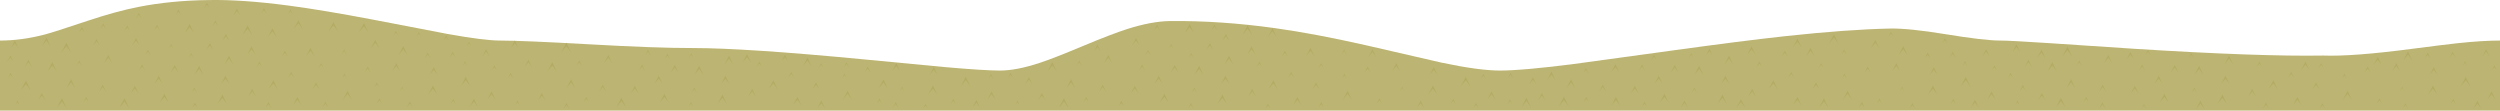 <?xml version="1.0" encoding="iso-8859-1"?>
<!-- Generator: Adobe Illustrator 15.1.0, SVG Export Plug-In . SVG Version: 6.00 Build 0)  -->
<!DOCTYPE svg PUBLIC "-//W3C//DTD SVG 1.1//EN" "http://www.w3.org/Graphics/SVG/1.1/DTD/svg11.dtd">
<svg version="1.1" id="ground_x5F_back_x5F_top_x5F_02.ai"
	 xmlns="http://www.w3.org/2000/svg" xmlns:xlink="http://www.w3.org/1999/xlink" x="0px" y="0px" width="2500px" height="110.6px"
	 viewBox="0 0 2500 110.6" style="enable-background:new 0 0 2500 110.6;" xml:space="preserve">
<g>
	<g>
		<path style="fill-rule:evenodd;clip-rule:evenodd;fill:#BCB472;" d="M500,40.55v70.05H0V40.55c14.633,0,29.7-2.05,45.2-6.15
			c5.233-1.367,19.333-5.883,42.3-13.55c18.733-6.267,35.65-10.9,50.75-13.9c21.8-4.3,45.283-6.6,70.45-6.9
			c22.233-0.433,48.933,1.417,80.1,5.55c22.7,3,50.7,7.667,84,14c18.1,3.467,43.017,8.25,74.75,14.35
			C471.983,38.35,489.467,40.55,500,40.55z"/>
	</g>
	<g>
		<polygon style="fill-rule:evenodd;clip-rule:evenodd;fill:#B3AB64;" points="45.4,100.5 41.85,95.55 38,100.35 41.85,93 		"/>
	</g>
	<g>
		<polygon style="fill-rule:evenodd;clip-rule:evenodd;fill:#B3AB64;" points="75.35,88.35 71.05,82.4 66.4,88.15 71.05,79.3 		"/>
	</g>
	<g>
		<polygon style="fill-rule:evenodd;clip-rule:evenodd;fill:#B3AB64;" points="106.15,91.75 102.8,87.05 99.15,91.6 102.8,84.65 		
			"/>
	</g>
	<g>
		<polygon style="fill-rule:evenodd;clip-rule:evenodd;fill:#B3AB64;" points="138.6,93.6 134.9,88.45 130.85,93.45 134.9,85.75 		
			"/>
	</g>
	<g>
		<polygon style="fill-rule:evenodd;clip-rule:evenodd;fill:#B3AB64;" points="158.75,78.6 154.4,84 158.75,75.7 162.75,84.15 		"/>
	</g>
	<g>
		<polygon style="fill-rule:evenodd;clip-rule:evenodd;fill:#B3AB64;" points="196.7,92.5 194.35,89.2 191.75,92.4 194.35,87.5 		
			"/>
	</g>
	<g>
		<polygon style="fill-rule:evenodd;clip-rule:evenodd;fill:#B3AB64;" points="229.4,84.15 225.45,78.65 221.2,83.95 225.45,75.8 		
			"/>
	</g>
	<g>
		<polygon style="fill-rule:evenodd;clip-rule:evenodd;fill:#B3AB64;" points="256.05,96.9 252.2,91.55 248.05,96.7 252.2,88.85 		
			"/>
	</g>
	<g>
		<polygon style="fill-rule:evenodd;clip-rule:evenodd;fill:#B3AB64;" points="277.75,89.4 273.4,83.35 268.65,89.2 273.4,80.2 		
			"/>
	</g>
	<g>
		<polygon style="fill-rule:evenodd;clip-rule:evenodd;fill:#B3AB64;" points="319.45,89.55 316.05,84.8 312.35,89.4 316.05,82.35 
					"/>
	</g>
	<g>
		<polygon style="fill-rule:evenodd;clip-rule:evenodd;fill:#B3AB64;" points="351.85,99.75 347.6,93.8 342.95,99.55 347.6,90.75 		
			"/>
	</g>
	<g>
		<polygon style="fill-rule:evenodd;clip-rule:evenodd;fill:#B3AB64;" points="381.9,103.65 379.45,100.25 376.8,103.55 
			379.45,98.5 		"/>
	</g>
	<g>
		<polygon style="fill-rule:evenodd;clip-rule:evenodd;fill:#B3AB64;" points="404.45,91.25 402.25,88.15 399.85,91.15 402.25,86.6 
					"/>
	</g>
	<g>
		<polygon style="fill-rule:evenodd;clip-rule:evenodd;fill:#B3AB64;" points="421.1,36.65 418.85,33.55 416.45,36.55 418.85,32 		
			"/>
	</g>
	<g>
		<polygon style="fill-rule:evenodd;clip-rule:evenodd;fill:#B3AB64;" points="437.4,94.85 432.95,88.6 428.05,94.65 432.95,85.4 		
			"/>
	</g>
	<g>
		<polygon style="fill-rule:evenodd;clip-rule:evenodd;fill:#B3AB64;" points="470.45,86.6 465.8,80.1 460.75,86.4 465.8,76.75 		
			"/>
	</g>
	<g>
		<polygon style="fill-rule:evenodd;clip-rule:evenodd;fill:#B3AB64;" points="495.55,99.65 491.6,94.2 487.3,99.5 491.6,91.35 		
			"/>
	</g>
	<g>
		<polygon style="fill-rule:evenodd;clip-rule:evenodd;fill:#B3AB64;" points="226.9,104.05 222.4,97.85 217.55,103.85 222.4,94.65 
					"/>
	</g>
	<g>
		<polygon style="fill-rule:evenodd;clip-rule:evenodd;fill:#B3AB64;" points="455.8,104.3 453.25,100.75 450.45,104.2 453.25,98.9 
					"/>
	</g>
	<g>
		<polygon style="fill-rule:evenodd;clip-rule:evenodd;fill:#B3AB64;" points="168.75,102.9 164.4,96.85 159.7,102.7 164.4,93.7 		
			"/>
	</g>
	<g>
		<polygon style="fill-rule:evenodd;clip-rule:evenodd;fill:#B3AB64;" points="496.9,70.55 494.45,67.15 491.8,70.45 494.45,65.4 		
			"/>
	</g>
	<g>
		<polygon style="fill-rule:evenodd;clip-rule:evenodd;fill:#B3AB64;" points="467.2,65.85 465,62.8 462.65,65.75 465,61.2 		"/>
	</g>
	<g>
		<polygon style="fill-rule:evenodd;clip-rule:evenodd;fill:#B3AB64;" points="437.65,75.1 433.85,69.8 429.7,74.9 433.85,67.1 		
			"/>
	</g>
	<g>
		<polygon style="fill-rule:evenodd;clip-rule:evenodd;fill:#B3AB64;" points="400.15,71.35 396.3,66 392.1,71.2 396.3,63.25 		"/>
	</g>
	<g>
		<polygon style="fill-rule:evenodd;clip-rule:evenodd;fill:#B3AB64;" points="370.65,72.65 367.75,68.6 364.6,72.5 367.75,66.55 		
			"/>
	</g>
	<g>
		<polygon style="fill-rule:evenodd;clip-rule:evenodd;fill:#B3AB64;" points="346.65,78.3 344.45,75.2 342.05,78.2 344.45,73.65 		
			"/>
	</g>
	<g>
		<polygon style="fill-rule:evenodd;clip-rule:evenodd;fill:#B3AB64;" points="471.15,46.3 468.95,43.2 466.55,46.2 468.95,41.65 		
			"/>
	</g>
	<g>
		<polygon style="fill-rule:evenodd;clip-rule:evenodd;fill:#B3AB64;" points="292.7,14.1 290.45,11.05 288.05,14 290.45,9.45 		"/>
	</g>
	<g>
		<polygon style="fill-rule:evenodd;clip-rule:evenodd;fill:#B3AB64;" points="323.55,67.9 321.25,64.75 318.75,67.8 321.25,63.1 		
			"/>
	</g>
	<g>
		<polygon style="fill-rule:evenodd;clip-rule:evenodd;fill:#B3AB64;" points="379.05,87.4 376.75,84.25 374.25,87.3 376.75,82.6 		
			"/>
	</g>
	<g>
		<polygon style="fill-rule:evenodd;clip-rule:evenodd;fill:#B3AB64;" points="294.1,77.85 291.25,73.85 288.15,77.7 291.25,71.85 
					"/>
	</g>
	<g>
		<polygon style="fill-rule:evenodd;clip-rule:evenodd;fill:#B3AB64;" points="262.1,67.15 259.45,63.45 256.55,67 259.45,61.55 		
			"/>
	</g>
	<g>
		<polygon style="fill-rule:evenodd;clip-rule:evenodd;fill:#B3AB64;" points="266.6,13.7 263.95,10.05 261.1,13.6 263.95,8.15 		
			"/>
	</g>
	<g>
		<polygon style="fill-rule:evenodd;clip-rule:evenodd;fill:#B3AB64;" points="218,26.1 215.35,22.4 212.5,25.95 215.35,20.5 		"/>
	</g>
	<g>
		<polygon style="fill-rule:evenodd;clip-rule:evenodd;fill:#B3AB64;" points="197.6,108.2 194.95,104.55 192.1,108.1 
			194.95,102.65 		"/>
	</g>
	<g>
		<polygon style="fill-rule:evenodd;clip-rule:evenodd;fill:#B3AB64;" points="209.6,8.2 206.95,4.55 204.1,8.1 206.95,2.65 		"/>
	</g>
	<g>
		<polygon style="fill-rule:evenodd;clip-rule:evenodd;fill:#B3AB64;" points="233.2,64.45 229.05,58.65 224.55,64.3 229.05,55.7 		
			"/>
	</g>
	<g>
		<polygon style="fill-rule:evenodd;clip-rule:evenodd;fill:#B3AB64;" points="199.15,68.95 194.4,74.85 199.15,65.8 203.55,75.05 
					"/>
	</g>
	<g>
		<polygon style="fill-rule:evenodd;clip-rule:evenodd;fill:#B3AB64;" points="178.55,72.9 174.75,67.6 170.6,72.75 174.75,64.9 		
			"/>
	</g>
	<g>
		<polygon style="fill-rule:evenodd;clip-rule:evenodd;fill:#B3AB64;" points="144.95,70.5 142.1,66.5 139,70.35 142.1,64.5 		"/>
	</g>
	<g>
		<polygon style="fill-rule:evenodd;clip-rule:evenodd;fill:#B3AB64;" points="412.8,107.5 409.95,103.55 406.85,107.4 
			409.95,101.5 		"/>
	</g>
	<g>
		<polygon style="fill-rule:evenodd;clip-rule:evenodd;fill:#B3AB64;" points="112.3,63.3 108.35,57.8 104.05,63.15 108.35,55 		"/>
	</g>
	<g>
		<polygon style="fill-rule:evenodd;clip-rule:evenodd;fill:#B3AB64;" points="79.25,62.3 76.5,65.7 79.25,60.5 81.75,65.8 		"/>
	</g>
	<g>
		<polygon style="fill-rule:evenodd;clip-rule:evenodd;fill:#B3AB64;" points="13.15,78.15 10.6,74.65 7.9,78.05 10.6,72.85 		"/>
	</g>
	<g>
		<polygon style="fill-rule:evenodd;clip-rule:evenodd;fill:#B3AB64;" points="56.9,71.85 52.3,65.45 47.35,71.65 52.3,62.15 		"/>
	</g>
	<g>
		<polygon style="fill-rule:evenodd;clip-rule:evenodd;fill:#B3AB64;" points="31.95,67.1 28.45,62.25 24.65,66.95 28.45,59.75 		
			"/>
	</g>
	<g>
		<polygon style="fill-rule:evenodd;clip-rule:evenodd;fill:#B3AB64;" points="18.45,48.25 14.85,43.15 10.85,48.1 14.85,40.55 		
			"/>
	</g>
	<g>
		<polygon style="fill-rule:evenodd;clip-rule:evenodd;fill:#B3AB64;" points="50.5,46.15 46.45,40.55 42.1,46 46.45,37.65 		"/>
	</g>
	<g>
		<polygon style="fill-rule:evenodd;clip-rule:evenodd;fill:#B3AB64;" points="71.2,52.8 66.45,46.15 61.25,52.55 66.45,42.75 		"/>
	</g>
	<g>
		<polygon style="fill-rule:evenodd;clip-rule:evenodd;fill:#B3AB64;" points="99.75,45.55 96.65,41.25 93.3,45.45 96.65,39.05 		
			"/>
	</g>
	<g>
		<polygon style="fill-rule:evenodd;clip-rule:evenodd;fill:#B3AB64;" points="130.05,31.1 127.35,27.35 124.4,31 127.35,25.45 		
			"/>
	</g>
	<g>
		<polygon style="fill-rule:evenodd;clip-rule:evenodd;fill:#B3AB64;" points="141.55,18.6 138.85,14.85 135.9,18.5 138.85,12.95 		
			"/>
	</g>
	<g>
		<polygon style="fill-rule:evenodd;clip-rule:evenodd;fill:#B3AB64;" points="150.65,55.45 148,51.75 145.1,55.3 148,49.85 		"/>
	</g>
	<g>
		<polygon style="fill-rule:evenodd;clip-rule:evenodd;fill:#B3AB64;" points="193.5,57.85 191.25,54.7 188.8,57.75 191.25,53.1 		
			"/>
	</g>
	<g>
		<polygon style="fill-rule:evenodd;clip-rule:evenodd;fill:#B3AB64;" points="173.45,48.85 171.2,45.7 168.8,48.75 171.2,44.1 		
			"/>
	</g>
	<g>
		<polygon style="fill-rule:evenodd;clip-rule:evenodd;fill:#B3AB64;" points="19.7,105.35 17.45,102.25 15.05,105.25 17.45,100.65 
					"/>
	</g>
	<g>
		<polygon style="fill-rule:evenodd;clip-rule:evenodd;fill:#B3AB64;" points="229.3,41.05 225.95,36.3 222.25,40.9 225.95,33.9 		
			"/>
	</g>
	<g>
		<polygon style="fill-rule:evenodd;clip-rule:evenodd;fill:#B3AB64;" points="240.35,15.75 236.95,11.05 233.3,15.6 236.95,8.6 		
			"/>
	</g>
	<g>
		<polygon style="fill-rule:evenodd;clip-rule:evenodd;fill:#B3AB64;" points="255.7,55 251.6,49.25 247.1,54.8 251.6,46.3 		"/>
	</g>
	<g>
		<polygon style="fill-rule:evenodd;clip-rule:evenodd;fill:#B3AB64;" points="287.85,56.85 284.9,52.75 281.65,56.75 284.9,50.6 		
			"/>
	</g>
	<g>
		<polygon style="fill-rule:evenodd;clip-rule:evenodd;fill:#B3AB64;" points="314.55,56.4 310.5,50.7 306.05,56.2 310.5,47.75 		
			"/>
	</g>
	<g>
		<polygon style="fill-rule:evenodd;clip-rule:evenodd;fill:#B3AB64;" points="346.65,54.6 344.2,51.15 341.5,54.5 344.2,49.4 		"/>
	</g>
	<g>
		<polygon style="fill-rule:evenodd;clip-rule:evenodd;fill:#B3AB64;" points="379.25,48.15 375.3,42.7 371.05,48 375.3,39.9 		"/>
	</g>
	<g>
		<polygon style="fill-rule:evenodd;clip-rule:evenodd;fill:#B3AB64;" points="403.25,49.2 398.5,55.05 403.25,46.05 407.6,55.25 		
			"/>
	</g>
	<g>
		<polygon style="fill-rule:evenodd;clip-rule:evenodd;fill:#B3AB64;" points="430.55,58.45 427.75,54.55 424.75,58.35 
			427.75,52.55 		"/>
	</g>
	<g>
		<polygon style="fill-rule:evenodd;clip-rule:evenodd;fill:#B3AB64;" points="455.55,57.7 452.75,53.75 449.7,57.55 452.75,51.75 
					"/>
	</g>
	<g>
		<polygon style="fill-rule:evenodd;clip-rule:evenodd;fill:#B3AB64;" points="489.75,56.7 486.15,51.7 482.25,56.55 486.15,49.15 
					"/>
	</g>
	<g>
		<polygon style="fill-rule:evenodd;clip-rule:evenodd;fill:#B3AB64;" points="30.75,90.7 25.95,84.05 20.75,90.5 25.95,80.6 		"/>
	</g>
	<g>
		<polygon style="fill-rule:evenodd;clip-rule:evenodd;fill:#B3AB64;" points="66.75,108.2 61.95,101.55 56.75,108 61.95,98.1 		"/>
	</g>
	<g>
		<polygon style="fill-rule:evenodd;clip-rule:evenodd;fill:#B3AB64;" points="271.45,108.2 268.45,104.05 265.25,108.05 
			268.45,101.9 		"/>
	</g>
	<g>
		<polygon style="fill-rule:evenodd;clip-rule:evenodd;fill:#B3AB64;" points="301.5,105.55 297.4,99.8 292.9,105.35 297.4,96.85 		
			"/>
	</g>
	<g>
		<polygon style="fill-rule:evenodd;clip-rule:evenodd;fill:#B3AB64;" points="88.8,102.3 86.25,98.75 83.45,102.15 86.25,96.9 		
			"/>
	</g>
	<g>
		<polygon style="fill-rule:evenodd;clip-rule:evenodd;fill:#B3AB64;" points="477.9,107 473.95,101.55 469.7,106.85 473.95,98.7 		
			"/>
	</g>
	<g>
		<polygon style="fill-rule:evenodd;clip-rule:evenodd;fill:#B3AB64;" points="448.8,40.85 446.2,37.2 443.35,40.7 446.2,35.35 		
			"/>
	</g>
	<g>
		<polygon style="fill-rule:evenodd;clip-rule:evenodd;fill:#B3AB64;" points="328.25,107.4 325.45,103.55 322.45,107.3 
			325.45,101.55 		"/>
	</g>
	<g>
		<polygon style="fill-rule:evenodd;clip-rule:evenodd;fill:#B3AB64;" points="398.3,35.8 395.95,32.55 393.4,35.7 395.95,30.85 		
			"/>
	</g>
	<g>
		<polygon style="fill-rule:evenodd;clip-rule:evenodd;fill:#B3AB64;" points="363.95,26.25 359.1,32.3 363.95,23 368.45,32.5 		"/>
	</g>
	<g>
		<polygon style="fill-rule:evenodd;clip-rule:evenodd;fill:#B3AB64;" points="338,31.55 333.45,25.25 328.55,31.35 333.45,22 		"/>
	</g>
	<g>
		<polygon style="fill-rule:evenodd;clip-rule:evenodd;fill:#B3AB64;" points="302.75,29.2 298.45,23.25 293.8,29 298.45,20.15 		
			"/>
	</g>
	<g>
		<polygon style="fill-rule:evenodd;clip-rule:evenodd;fill:#B3AB64;" points="276.6,37 272.45,31.25 268,36.8 272.45,28.25 		"/>
	</g>
	<g>
		<polygon style="fill-rule:evenodd;clip-rule:evenodd;fill:#B3AB64;" points="252.4,35.4 247.6,28.75 242.45,35.2 247.6,25.3 		"/>
	</g>
	<g>
		<polygon style="fill-rule:evenodd;clip-rule:evenodd;fill:#B3AB64;" points="213.15,49.9 209.9,45.4 206.35,49.8 209.9,43.05 		
			"/>
	</g>
	<g>
		<polygon style="fill-rule:evenodd;clip-rule:evenodd;fill:#B3AB64;" points="194.1,33.4 189.65,27.15 184.75,33.2 189.65,23.95 		
			"/>
	</g>
	<g>
		<polygon style="fill-rule:evenodd;clip-rule:evenodd;fill:#B3AB64;" points="159.65,30.35 157.05,26.7 154.2,30.25 157.05,24.85 
					"/>
	</g>
	<g>
		<polygon style="fill-rule:evenodd;clip-rule:evenodd;fill:#B3AB64;" points="181.1,15.15 178.45,11.55 175.65,15.05 178.45,9.65 
					"/>
	</g>
	<g>
		<polygon style="fill-rule:evenodd;clip-rule:evenodd;fill:#B3AB64;" points="139.55,45.35 136.05,40.55 132.3,45.2 136.05,38.05 
					"/>
	</g>
	<g>
		<polygon style="fill-rule:evenodd;clip-rule:evenodd;fill:#B3AB64;" points="106,29.1 103.25,25.35 100.35,28.95 103.25,23.4 		
			"/>
	</g>
	<g>
		<polygon style="fill-rule:evenodd;clip-rule:evenodd;fill:#B3AB64;" points="129.15,108.05 124.45,101.55 119.35,107.85 
			124.45,98.15 		"/>
	</g>
	<g>
		<polygon style="fill-rule:evenodd;clip-rule:evenodd;fill:#B3AB64;" points="84.85,33.05 81.95,29.05 78.85,32.9 81.95,26.95 		
			"/>
	</g>
	<g>
		<polygon style="fill-rule:evenodd;clip-rule:evenodd;fill:#B3AB64;" points="13.45,61.65 10.45,57.55 7.25,61.55 10.45,55.4 		"/>
	</g>
</g>
<g>
	<g>
		<path style="fill-rule:evenodd;clip-rule:evenodd;fill:#BCB472;" d="M1000,70.55v40.05H500V40.55c14.633,0,44.333,1.25,89.1,3.75
			c44.6,2.534,79.283,3.784,104.05,3.75c34.867,0,91.517,3.75,169.95,11.25c51.033,4.867,78.117,7.45,81.25,7.75
			C970.75,69.384,989.3,70.55,1000,70.55z"/>
	</g>
	<g>
		<polygon style="fill-rule:evenodd;clip-rule:evenodd;fill:#B3AB64;" points="545.4,100.5 541.85,95.55 538,100.35 541.85,93 		"/>
	</g>
	<g>
		<polygon style="fill-rule:evenodd;clip-rule:evenodd;fill:#B3AB64;" points="575.35,88.35 571.05,82.4 566.4,88.15 571.05,79.3 		
			"/>
	</g>
	<g>
		<polygon style="fill-rule:evenodd;clip-rule:evenodd;fill:#B3AB64;" points="606.15,91.75 602.8,87.05 599.15,91.6 602.8,84.65 		
			"/>
	</g>
	<g>
		<polygon style="fill-rule:evenodd;clip-rule:evenodd;fill:#B3AB64;" points="638.6,93.6 634.9,88.45 630.85,93.45 634.9,85.75 		
			"/>
	</g>
	<g>
		<polygon style="fill-rule:evenodd;clip-rule:evenodd;fill:#B3AB64;" points="658.75,78.6 654.4,84 658.75,75.7 662.75,84.15 		"/>
	</g>
	<g>
		<polygon style="fill-rule:evenodd;clip-rule:evenodd;fill:#B3AB64;" points="696.7,92.5 694.35,89.2 691.75,92.4 694.35,87.5 		
			"/>
	</g>
	<g>
		<polygon style="fill-rule:evenodd;clip-rule:evenodd;fill:#B3AB64;" points="729.4,84.15 725.45,78.65 721.2,83.95 725.45,75.8 		
			"/>
	</g>
	<g>
		<polygon style="fill-rule:evenodd;clip-rule:evenodd;fill:#B3AB64;" points="756.05,96.9 752.2,91.55 748.05,96.7 752.2,88.85 		
			"/>
	</g>
	<g>
		<polygon style="fill-rule:evenodd;clip-rule:evenodd;fill:#B3AB64;" points="777.75,89.4 773.4,83.35 768.65,89.2 773.4,80.2 		
			"/>
	</g>
	<g>
		<polygon style="fill-rule:evenodd;clip-rule:evenodd;fill:#B3AB64;" points="819.45,89.55 816.05,84.8 812.35,89.4 816.05,82.35 
					"/>
	</g>
	<g>
		<polygon style="fill-rule:evenodd;clip-rule:evenodd;fill:#B3AB64;" points="851.85,99.75 847.6,93.8 842.95,99.55 847.6,90.75 		
			"/>
	</g>
	<g>
		<polygon style="fill-rule:evenodd;clip-rule:evenodd;fill:#B3AB64;" points="881.9,103.65 879.45,100.25 876.8,103.55 
			879.45,98.5 		"/>
	</g>
	<g>
		<polygon style="fill-rule:evenodd;clip-rule:evenodd;fill:#B3AB64;" points="904.45,91.25 902.25,88.15 899.85,91.15 902.25,86.6 
					"/>
	</g>
	<g>
		<polygon style="fill-rule:evenodd;clip-rule:evenodd;fill:#B3AB64;" points="937.4,94.85 932.95,88.6 928.05,94.65 932.95,85.4 		
			"/>
	</g>
	<g>
		<polygon style="fill-rule:evenodd;clip-rule:evenodd;fill:#B3AB64;" points="970.45,86.6 965.8,80.1 960.75,86.4 965.8,76.75 		
			"/>
	</g>
	<g>
		<polygon style="fill-rule:evenodd;clip-rule:evenodd;fill:#B3AB64;" points="995.55,99.65 991.6,94.2 987.3,99.5 991.6,91.35 		
			"/>
	</g>
	<g>
		<polygon style="fill-rule:evenodd;clip-rule:evenodd;fill:#B3AB64;" points="726.9,104.05 722.4,97.85 717.55,103.85 722.4,94.65 
					"/>
	</g>
	<g>
		<polygon style="fill-rule:evenodd;clip-rule:evenodd;fill:#B3AB64;" points="955.8,104.3 953.25,100.75 950.45,104.2 953.25,98.9 
					"/>
	</g>
	<g>
		<polygon style="fill-rule:evenodd;clip-rule:evenodd;fill:#B3AB64;" points="668.75,102.9 664.4,96.85 659.7,102.7 664.4,93.7 		
			"/>
	</g>
	<g>
		<polygon style="fill-rule:evenodd;clip-rule:evenodd;fill:#B3AB64;" points="993.4,78.9 990.95,75.55 988.35,78.8 990.95,73.8 		
			"/>
	</g>
	<g>
		<polygon style="fill-rule:evenodd;clip-rule:evenodd;fill:#B3AB64;" points="927.65,108.6 925.45,105.55 923.1,108.5 
			925.45,103.95 		"/>
	</g>
	<g>
		<polygon style="fill-rule:evenodd;clip-rule:evenodd;fill:#B3AB64;" points="937.65,75.1 933.85,69.8 929.7,74.9 933.85,67.1 		
			"/>
	</g>
	<g>
		<polygon style="fill-rule:evenodd;clip-rule:evenodd;fill:#B3AB64;" points="900.15,71.35 896.3,66 892.1,71.2 896.3,63.25 		"/>
	</g>
	<g>
		<polygon style="fill-rule:evenodd;clip-rule:evenodd;fill:#B3AB64;" points="870.65,72.65 867.75,68.6 864.6,72.5 867.75,66.55 		
			"/>
	</g>
	<g>
		<polygon style="fill-rule:evenodd;clip-rule:evenodd;fill:#B3AB64;" points="846.65,78.3 844.45,75.2 842.05,78.2 844.45,73.65 		
			"/>
	</g>
	<g>
		<polygon style="fill-rule:evenodd;clip-rule:evenodd;fill:#B3AB64;" points="823.55,67.9 821.25,64.75 818.75,67.8 821.25,63.1 		
			"/>
	</g>
	<g>
		<polygon style="fill-rule:evenodd;clip-rule:evenodd;fill:#B3AB64;" points="794.1,77.85 791.25,73.85 788.15,77.7 791.25,71.85 
					"/>
	</g>
	<g>
		<polygon style="fill-rule:evenodd;clip-rule:evenodd;fill:#B3AB64;" points="762.1,67.15 759.45,63.45 756.55,67 759.45,61.55 		
			"/>
	</g>
	<g>
		<polygon style="fill-rule:evenodd;clip-rule:evenodd;fill:#B3AB64;" points="733.2,64.45 729.05,58.65 724.55,64.3 729.05,55.7 		
			"/>
	</g>
	<g>
		<polygon style="fill-rule:evenodd;clip-rule:evenodd;fill:#B3AB64;" points="699.15,68.95 694.4,74.85 699.15,65.8 703.55,75.05 
					"/>
	</g>
	<g>
		<polygon style="fill-rule:evenodd;clip-rule:evenodd;fill:#B3AB64;" points="678.55,72.9 674.75,67.6 670.6,72.75 674.75,64.9 		
			"/>
	</g>
	<g>
		<polygon style="fill-rule:evenodd;clip-rule:evenodd;fill:#B3AB64;" points="644.95,70.5 642.1,66.5 639,70.35 642.1,64.5 		"/>
	</g>
	<g>
		<polygon style="fill-rule:evenodd;clip-rule:evenodd;fill:#B3AB64;" points="612.3,63.3 608.35,57.8 604.05,63.15 608.35,55 		"/>
	</g>
	<g>
		<polygon style="fill-rule:evenodd;clip-rule:evenodd;fill:#B3AB64;" points="579.25,62.3 576.5,65.7 579.25,60.5 581.75,65.8 		
			"/>
	</g>
	<g>
		<polygon style="fill-rule:evenodd;clip-rule:evenodd;fill:#B3AB64;" points="513.15,78.15 510.6,74.65 507.9,78.05 510.6,72.85 		
			"/>
	</g>
	<g>
		<polygon style="fill-rule:evenodd;clip-rule:evenodd;fill:#B3AB64;" points="556.9,71.85 552.3,65.45 547.35,71.65 552.3,62.15 		
			"/>
	</g>
	<g>
		<polygon style="fill-rule:evenodd;clip-rule:evenodd;fill:#B3AB64;" points="531.95,67.1 528.45,62.25 524.65,66.95 528.45,59.75 
					"/>
	</g>
	<g>
		<polygon style="fill-rule:evenodd;clip-rule:evenodd;fill:#B3AB64;" points="518.45,48.25 514.85,43.15 510.85,48.1 514.85,40.55 
					"/>
	</g>
	<g>
		<polygon style="fill-rule:evenodd;clip-rule:evenodd;fill:#B3AB64;" points="571.2,52.8 566.45,46.15 561.25,52.55 566.45,42.75 
					"/>
	</g>
	<g>
		<polygon style="fill-rule:evenodd;clip-rule:evenodd;fill:#B3AB64;" points="650.65,55.45 648,51.75 645.1,55.3 648,49.85 		"/>
	</g>
	<g>
		<polygon style="fill-rule:evenodd;clip-rule:evenodd;fill:#B3AB64;" points="693.5,57.85 691.25,54.7 688.8,57.75 691.25,53.1 		
			"/>
	</g>
	<g>
		<polygon style="fill-rule:evenodd;clip-rule:evenodd;fill:#B3AB64;" points="693.2,106.75 690.95,103.65 688.55,106.65 
			690.95,102.05 		"/>
	</g>
	<g>
		<polygon style="fill-rule:evenodd;clip-rule:evenodd;fill:#B3AB64;" points="519.7,105.35 517.45,102.25 515.05,105.25 
			517.45,100.65 		"/>
	</g>
	<g>
		<polygon style="fill-rule:evenodd;clip-rule:evenodd;fill:#B3AB64;" points="751.1,62.75 746.95,57.05 742.5,62.6 746.95,54.1 		
			"/>
	</g>
	<g>
		<polygon style="fill-rule:evenodd;clip-rule:evenodd;fill:#B3AB64;" points="787.95,61.2 784.95,57.05 781.75,61.05 784.95,54.9 
					"/>
	</g>
	<g>
		<polygon style="fill-rule:evenodd;clip-rule:evenodd;fill:#B3AB64;" points="811.55,66.25 807.45,60.55 803.05,66.05 807.45,57.6 
					"/>
	</g>
	<g>
		<polygon style="fill-rule:evenodd;clip-rule:evenodd;fill:#B3AB64;" points="848.95,67.5 846.45,64.05 843.75,67.4 846.45,62.25 
					"/>
	</g>
	<g>
		<polygon style="fill-rule:evenodd;clip-rule:evenodd;fill:#B3AB64;" points="821.3,103.2 817.05,108.5 821.3,100.4 825.25,108.65 
					"/>
	</g>
	<g>
		<polygon style="fill-rule:evenodd;clip-rule:evenodd;fill:#B3AB64;" points="887.85,88.6 883.45,82.55 878.7,88.45 883.45,79.4 		
			"/>
	</g>
	<g>
		<polygon style="fill-rule:evenodd;clip-rule:evenodd;fill:#B3AB64;" points="898.55,107.95 895.75,104.05 892.75,107.85 
			895.75,102.05 		"/>
	</g>
	<g>
		<polygon style="fill-rule:evenodd;clip-rule:evenodd;fill:#B3AB64;" points="980.05,107.55 976.45,102.55 972.55,107.4 
			976.45,99.95 		"/>
	</g>
	<g>
		<polygon style="fill-rule:evenodd;clip-rule:evenodd;fill:#B3AB64;" points="801.5,105.55 797.4,99.8 792.9,105.35 797.4,96.85 		
			"/>
	</g>
	<g>
		<polygon style="fill-rule:evenodd;clip-rule:evenodd;fill:#B3AB64;" points="588.8,102.3 586.25,98.75 583.45,102.15 586.25,96.9 
					"/>
	</g>
	<g>
		<polygon style="fill-rule:evenodd;clip-rule:evenodd;fill:#B3AB64;" points="670.1,59.15 667.45,55.55 664.65,59.05 667.45,53.65 
					"/>
	</g>
	<g>
		<polygon style="fill-rule:evenodd;clip-rule:evenodd;fill:#B3AB64;" points="621.45,101.05 616.35,107.35 621.45,97.65 
			626.15,107.55 		"/>
	</g>
	<g>
		<polygon style="fill-rule:evenodd;clip-rule:evenodd;fill:#B3AB64;" points="569.45,109.15 566.45,105.05 563.25,109.05 
			566.45,102.9 		"/>
	</g>
</g>
<g>
	<g>
		<path style="fill-rule:evenodd;clip-rule:evenodd;fill:#BCB472;" d="M1500,70.55v40.05h-500V70.55
			c10.967,0,24.184-2.55,39.65-7.649c8.867-2.9,23.267-8.517,43.2-16.851c19.367-8.1,34.133-13.767,44.3-17
			c16.333-5.2,30.667-7.867,43-8c33.6-0.333,68.567,2.034,104.9,7.1c26.667,3.733,56.967,9.434,90.9,17.1
			c18.533,4.167,43.683,9.95,75.45,17.35C1466.367,67.9,1485.9,70.55,1500,70.55z"/>
	</g>
	<g>
		<polygon style="fill-rule:evenodd;clip-rule:evenodd;fill:#B3AB64;" points="1045.4,100.5 1041.85,95.55 1038,100.35 
			1041.85,93.05 		"/>
	</g>
	<g>
		<polygon style="fill-rule:evenodd;clip-rule:evenodd;fill:#B3AB64;" points="1075.35,88.35 1071.05,82.4 1066.4,88.15 
			1071.05,79.3 		"/>
	</g>
	<g>
		<polygon style="fill-rule:evenodd;clip-rule:evenodd;fill:#B3AB64;" points="1106.15,91.75 1102.8,87.05 1099.15,91.6 
			1102.8,84.65 		"/>
	</g>
	<g>
		<polygon style="fill-rule:evenodd;clip-rule:evenodd;fill:#B3AB64;" points="1138.6,93.6 1134.9,88.45 1130.85,93.45 
			1134.9,85.75 		"/>
	</g>
	<g>
		<polygon style="fill-rule:evenodd;clip-rule:evenodd;fill:#B3AB64;" points="1158.75,78.6 1154.4,84 1158.75,75.7 1162.75,84.15 
					"/>
	</g>
	<g>
		<polygon style="fill-rule:evenodd;clip-rule:evenodd;fill:#B3AB64;" points="1196.7,92.5 1194.35,89.25 1191.75,92.4 
			1194.35,87.55 		"/>
	</g>
	<g>
		<polygon style="fill-rule:evenodd;clip-rule:evenodd;fill:#B3AB64;" points="1229.4,84.15 1225.45,78.65 1221.2,83.95 
			1225.45,75.8 		"/>
	</g>
	<g>
		<polygon style="fill-rule:evenodd;clip-rule:evenodd;fill:#B3AB64;" points="1256.05,96.9 1252.2,91.55 1248.05,96.7 
			1252.2,88.85 		"/>
	</g>
	<g>
		<polygon style="fill-rule:evenodd;clip-rule:evenodd;fill:#B3AB64;" points="1277.75,89.4 1273.4,83.35 1268.65,89.2 1273.4,80.2 
					"/>
	</g>
	<g>
		<polygon style="fill-rule:evenodd;clip-rule:evenodd;fill:#B3AB64;" points="1319.45,89.55 1316.05,84.8 1312.35,89.4 
			1316.05,82.35 		"/>
	</g>
	<g>
		<polygon style="fill-rule:evenodd;clip-rule:evenodd;fill:#B3AB64;" points="1351.85,99.75 1347.6,93.8 1342.95,99.55 
			1347.6,90.75 		"/>
	</g>
	<g>
		<polygon style="fill-rule:evenodd;clip-rule:evenodd;fill:#B3AB64;" points="1381.9,103.65 1379.45,100.25 1376.8,103.55 
			1379.45,98.5 		"/>
	</g>
	<g>
		<polygon style="fill-rule:evenodd;clip-rule:evenodd;fill:#B3AB64;" points="1404.45,91.25 1402.25,88.15 1399.85,91.15 
			1402.25,86.6 		"/>
	</g>
	<g>
		<polygon style="fill-rule:evenodd;clip-rule:evenodd;fill:#B3AB64;" points="1437.4,94.85 1432.95,88.6 1428.05,94.65 
			1432.95,85.4 		"/>
	</g>
	<g>
		<polygon style="fill-rule:evenodd;clip-rule:evenodd;fill:#B3AB64;" points="1470.45,86.6 1465.8,80.1 1460.75,86.4 1465.8,76.8 
					"/>
	</g>
	<g>
		<polygon style="fill-rule:evenodd;clip-rule:evenodd;fill:#B3AB64;" points="1495.55,99.65 1491.6,94.2 1487.3,99.5 1491.6,91.35 
					"/>
	</g>
	<g>
		<polygon style="fill-rule:evenodd;clip-rule:evenodd;fill:#B3AB64;" points="1226.9,104.05 1222.4,97.85 1217.55,103.85 
			1222.4,94.65 		"/>
	</g>
	<g>
		<polygon style="fill-rule:evenodd;clip-rule:evenodd;fill:#B3AB64;" points="1455.8,104.3 1453.25,100.75 1450.45,104.2 
			1453.25,98.9 		"/>
	</g>
	<g>
		<polygon style="fill-rule:evenodd;clip-rule:evenodd;fill:#B3AB64;" points="1168.75,102.9 1164.4,96.85 1159.7,102.7 
			1164.4,93.7 		"/>
	</g>
	<g>
		<polygon style="fill-rule:evenodd;clip-rule:evenodd;fill:#B3AB64;" points="1478.4,108.15 1475.95,104.8 1473.35,108.05 
			1475.95,103.05 		"/>
	</g>
	<g>
		<polygon style="fill-rule:evenodd;clip-rule:evenodd;fill:#B3AB64;" points="1485.65,78.6 1483.45,75.55 1481.1,78.5 
			1483.45,73.95 		"/>
	</g>
	<g>
		<polygon style="fill-rule:evenodd;clip-rule:evenodd;fill:#B3AB64;" points="1437.65,75.1 1433.85,69.8 1429.7,74.9 1433.85,67.1 
					"/>
	</g>
	<g>
		<polygon style="fill-rule:evenodd;clip-rule:evenodd;fill:#B3AB64;" points="1400.15,71.35 1396.3,66 1392.1,71.2 1396.3,63.25 		
			"/>
	</g>
	<g>
		<polygon style="fill-rule:evenodd;clip-rule:evenodd;fill:#B3AB64;" points="1370.65,72.65 1367.75,68.65 1364.6,72.5 
			1367.75,66.55 		"/>
	</g>
	<g>
		<polygon style="fill-rule:evenodd;clip-rule:evenodd;fill:#B3AB64;" points="1346.65,78.3 1344.45,75.25 1342.05,78.2 
			1344.45,73.65 		"/>
	</g>
	<g>
		<polygon style="fill-rule:evenodd;clip-rule:evenodd;fill:#B3AB64;" points="1323.55,67.9 1321.25,64.75 1318.75,67.8 
			1321.25,63.1 		"/>
	</g>
	<g>
		<polygon style="fill-rule:evenodd;clip-rule:evenodd;fill:#B3AB64;" points="1294.1,77.85 1291.25,73.85 1288.15,77.7 
			1291.25,71.85 		"/>
	</g>
	<g>
		<polygon style="fill-rule:evenodd;clip-rule:evenodd;fill:#B3AB64;" points="1262.1,67.15 1259.45,63.45 1256.55,67.05 
			1259.45,61.55 		"/>
	</g>
	<g>
		<polygon style="fill-rule:evenodd;clip-rule:evenodd;fill:#B3AB64;" points="1217.1,30.2 1214.45,26.55 1211.6,30.1 
			1214.45,24.65 		"/>
	</g>
	<g>
		<polygon style="fill-rule:evenodd;clip-rule:evenodd;fill:#B3AB64;" points="1233.2,64.45 1229.05,58.65 1224.55,64.3 
			1229.05,55.7 		"/>
	</g>
	<g>
		<polygon style="fill-rule:evenodd;clip-rule:evenodd;fill:#B3AB64;" points="1203.55,75.05 1199.15,68.95 1194.4,74.85 
			1199.15,65.8 		"/>
	</g>
	<g>
		<polygon style="fill-rule:evenodd;clip-rule:evenodd;fill:#B3AB64;" points="1178.55,72.9 1174.75,67.6 1170.6,72.75 
			1174.75,64.9 		"/>
	</g>
	<g>
		<polygon style="fill-rule:evenodd;clip-rule:evenodd;fill:#B3AB64;" points="1144.95,70.5 1142.1,66.55 1139,70.35 1142.1,64.5 		
			"/>
	</g>
	<g>
		<polygon style="fill-rule:evenodd;clip-rule:evenodd;fill:#B3AB64;" points="1112.3,63.3 1108.35,57.8 1104.05,63.15 1108.35,55 
					"/>
	</g>
	<g>
		<polygon style="fill-rule:evenodd;clip-rule:evenodd;fill:#B3AB64;" points="1079.25,62.3 1076.5,65.7 1079.25,60.5 1081.75,65.8 
					"/>
	</g>
	<g>
		<polygon style="fill-rule:evenodd;clip-rule:evenodd;fill:#B3AB64;" points="1013.15,78.15 1010.6,74.65 1007.9,78.05 
			1010.6,72.85 		"/>
	</g>
	<g>
		<polygon style="fill-rule:evenodd;clip-rule:evenodd;fill:#B3AB64;" points="1056.9,71.85 1052.3,65.45 1047.35,71.65 
			1052.3,62.15 		"/>
	</g>
	<g>
		<polygon style="fill-rule:evenodd;clip-rule:evenodd;fill:#B3AB64;" points="1032.45,84.4 1028.95,79.55 1025.15,84.25 
			1028.95,77.05 		"/>
	</g>
	<g>
		<polygon style="fill-rule:evenodd;clip-rule:evenodd;fill:#B3AB64;" points="1068.75,108.15 1063.95,101.55 1058.8,107.95 
			1063.95,98.1 		"/>
	</g>
	<g>
		<polygon style="fill-rule:evenodd;clip-rule:evenodd;fill:#B3AB64;" points="1100.55,51.35 1097.45,47.05 1094.1,51.2 
			1097.45,44.8 		"/>
	</g>
	<g>
		<polygon style="fill-rule:evenodd;clip-rule:evenodd;fill:#B3AB64;" points="1193.65,108.8 1190.95,105.05 1188.05,108.7 
			1190.95,103.1 		"/>
	</g>
	<g>
		<polygon style="fill-rule:evenodd;clip-rule:evenodd;fill:#B3AB64;" points="1150.65,55.45 1148,51.75 1145.1,55.35 1148,49.85 		
			"/>
	</g>
	<g>
		<polygon style="fill-rule:evenodd;clip-rule:evenodd;fill:#B3AB64;" points="1193.5,57.85 1191.25,54.7 1188.8,57.75 
			1191.25,53.1 		"/>
	</g>
	<g>
		<polygon style="fill-rule:evenodd;clip-rule:evenodd;fill:#B3AB64;" points="1173.45,48.85 1171.2,45.7 1168.8,48.75 1171.2,44.1 
					"/>
	</g>
	<g>
		<polygon style="fill-rule:evenodd;clip-rule:evenodd;fill:#B3AB64;" points="1019.7,105.35 1017.45,102.25 1015.05,105.25 
			1017.45,100.65 		"/>
	</g>
	<g>
		<polygon style="fill-rule:evenodd;clip-rule:evenodd;fill:#B3AB64;" points="1229.3,41.05 1225.95,36.3 1222.25,40.9 
			1225.95,33.9 		"/>
	</g>
	<g>
		<polygon style="fill-rule:evenodd;clip-rule:evenodd;fill:#B3AB64;" points="1255.7,55 1251.6,49.25 1247.1,54.8 1251.6,46.3 		
			"/>
	</g>
	<g>
		<polygon style="fill-rule:evenodd;clip-rule:evenodd;fill:#B3AB64;" points="1287.85,56.9 1284.9,52.75 1281.65,56.75 
			1284.9,50.6 		"/>
	</g>
	<g>
		<polygon style="fill-rule:evenodd;clip-rule:evenodd;fill:#B3AB64;" points="1314.55,56.4 1310.5,50.7 1306.05,56.2 1310.5,47.75 
					"/>
	</g>
	<g>
		<polygon style="fill-rule:evenodd;clip-rule:evenodd;fill:#B3AB64;" points="1346.65,54.6 1344.2,51.15 1341.5,54.5 1344.2,49.4 
					"/>
	</g>
	<g>
		<polygon style="fill-rule:evenodd;clip-rule:evenodd;fill:#B3AB64;" points="1376.4,57.5 1372.45,52.05 1368.2,57.3 
			1372.45,49.25 		"/>
	</g>
	<g>
		<polygon style="fill-rule:evenodd;clip-rule:evenodd;fill:#B3AB64;" points="1321.25,104.1 1318.25,107.85 1321.25,102.05 
			1324.05,107.95 		"/>
	</g>
	<g>
		<polygon style="fill-rule:evenodd;clip-rule:evenodd;fill:#B3AB64;" points="1424.25,108.2 1420.65,103.2 1416.75,108.05 
			1420.65,100.65 		"/>
	</g>
	<g>
		<polygon style="fill-rule:evenodd;clip-rule:evenodd;fill:#B3AB64;" points="1301.5,105.55 1297.4,99.8 1292.9,105.35 
			1297.4,96.85 		"/>
	</g>
	<g>
		<polygon style="fill-rule:evenodd;clip-rule:evenodd;fill:#B3AB64;" points="1088.8,102.3 1086.25,98.75 1083.45,102.15 
			1086.25,96.9 		"/>
	</g>
	<g>
		<polygon style="fill-rule:evenodd;clip-rule:evenodd;fill:#B3AB64;" points="1270.3,108.5 1267.95,105.2 1265.4,108.4 
			1267.95,103.55 		"/>
	</g>
	<g>
		<polygon style="fill-rule:evenodd;clip-rule:evenodd;fill:#B3AB64;" points="1276.6,37 1272.45,31.25 1268,36.8 1272.45,28.3 		
			"/>
	</g>
	<g>
		<polygon style="fill-rule:evenodd;clip-rule:evenodd;fill:#B3AB64;" points="1252.4,35.4 1247.6,28.75 1242.45,35.2 1247.6,25.3 
					"/>
	</g>
	<g>
		<polygon style="fill-rule:evenodd;clip-rule:evenodd;fill:#B3AB64;" points="1213.15,49.9 1209.9,45.4 1206.35,49.8 1209.9,43.05 
					"/>
	</g>
	<g>
		<polygon style="fill-rule:evenodd;clip-rule:evenodd;fill:#B3AB64;" points="1194.1,33.4 1189.65,27.15 1184.75,33.2 
			1189.65,23.95 		"/>
	</g>
	<g>
		<polygon style="fill-rule:evenodd;clip-rule:evenodd;fill:#B3AB64;" points="1159.65,30.35 1157.05,26.7 1154.2,30.25 
			1157.05,24.85 		"/>
	</g>
	<g>
		<polygon style="fill-rule:evenodd;clip-rule:evenodd;fill:#B3AB64;" points="1139.55,45.35 1136.05,40.55 1132.3,45.2 
			1136.05,38.05 		"/>
	</g>
	<g>
		<polygon style="fill-rule:evenodd;clip-rule:evenodd;fill:#B3AB64;" points="1121.25,102.85 1118.35,106.45 1121.25,100.9 
			1124,106.6 		"/>
	</g>
</g>
<g>
	<g>
		<path style="fill-rule:evenodd;clip-rule:evenodd;fill:#BCB472;" d="M2000,40.55v70.05h-500V70.55c14.434,0,38.15-2.066,71.15-6.2
			c10.699-1.366,44.533-6,101.5-13.899c46.267-6.4,83.833-11.167,112.699-14.3c41.567-4.5,76.483-7.033,104.75-7.6
			c12.7-0.233,31.4,1.684,56.101,5.75C1971.566,38.467,1989.5,40.55,2000,40.55z"/>
	</g>
	<g>
		<polygon style="fill-rule:evenodd;clip-rule:evenodd;fill:#B3AB64;" points="1545.4,100.5 1541.85,95.55 1538,100.35 
			1541.85,93.05 		"/>
	</g>
	<g>
		<polygon style="fill-rule:evenodd;clip-rule:evenodd;fill:#B3AB64;" points="1575.35,88.35 1571.05,82.4 1566.4,88.15 
			1571.05,79.3 		"/>
	</g>
	<g>
		<polygon style="fill-rule:evenodd;clip-rule:evenodd;fill:#B3AB64;" points="1606.15,91.75 1602.8,87.05 1599.15,91.6 
			1602.8,84.65 		"/>
	</g>
	<g>
		<polygon style="fill-rule:evenodd;clip-rule:evenodd;fill:#B3AB64;" points="1638.6,93.6 1634.9,88.45 1630.85,93.45 
			1634.9,85.75 		"/>
	</g>
	<g>
		<polygon style="fill-rule:evenodd;clip-rule:evenodd;fill:#B3AB64;" points="1658.75,78.6 1654.4,84 1658.75,75.7 1662.75,84.15 
					"/>
	</g>
	<g>
		<polygon style="fill-rule:evenodd;clip-rule:evenodd;fill:#B3AB64;" points="1696.7,92.5 1694.35,89.25 1691.75,92.4 
			1694.35,87.55 		"/>
	</g>
	<g>
		<polygon style="fill-rule:evenodd;clip-rule:evenodd;fill:#B3AB64;" points="1729.4,84.15 1725.45,78.65 1721.2,83.95 
			1725.45,75.8 		"/>
	</g>
	<g>
		<polygon style="fill-rule:evenodd;clip-rule:evenodd;fill:#B3AB64;" points="1756.05,96.9 1752.2,91.55 1748.05,96.7 
			1752.2,88.85 		"/>
	</g>
	<g>
		<polygon style="fill-rule:evenodd;clip-rule:evenodd;fill:#B3AB64;" points="1777.75,89.4 1773.4,83.35 1768.65,89.2 1773.4,80.2 
					"/>
	</g>
	<g>
		<polygon style="fill-rule:evenodd;clip-rule:evenodd;fill:#B3AB64;" points="1819.45,89.55 1816.05,84.8 1812.35,89.4 
			1816.05,82.35 		"/>
	</g>
	<g>
		<polygon style="fill-rule:evenodd;clip-rule:evenodd;fill:#B3AB64;" points="1851.85,99.75 1847.6,93.8 1842.95,99.55 
			1847.6,90.75 		"/>
	</g>
	<g>
		<polygon style="fill-rule:evenodd;clip-rule:evenodd;fill:#B3AB64;" points="1881.9,103.65 1879.45,100.25 1876.8,103.55 
			1879.45,98.5 		"/>
	</g>
	<g>
		<polygon style="fill-rule:evenodd;clip-rule:evenodd;fill:#B3AB64;" points="1904.45,91.25 1902.25,88.15 1899.85,91.15 
			1902.25,86.6 		"/>
	</g>
	<g>
		<polygon style="fill-rule:evenodd;clip-rule:evenodd;fill:#B3AB64;" points="1937.4,94.85 1932.95,88.6 1928.05,94.65 
			1932.95,85.4 		"/>
	</g>
	<g>
		<polygon style="fill-rule:evenodd;clip-rule:evenodd;fill:#B3AB64;" points="1970.45,86.6 1965.8,80.1 1960.75,86.4 1965.8,76.8 
					"/>
	</g>
	<g>
		<polygon style="fill-rule:evenodd;clip-rule:evenodd;fill:#B3AB64;" points="1995.55,99.65 1991.6,94.2 1987.3,99.5 1991.6,91.35 
					"/>
	</g>
	<g>
		<polygon style="fill-rule:evenodd;clip-rule:evenodd;fill:#B3AB64;" points="1726.9,104.05 1722.4,97.85 1717.55,103.85 
			1722.4,94.65 		"/>
	</g>
	<g>
		<polygon style="fill-rule:evenodd;clip-rule:evenodd;fill:#B3AB64;" points="1955.8,104.3 1953.25,100.75 1950.45,104.2 
			1953.25,98.9 		"/>
	</g>
	<g>
		<polygon style="fill-rule:evenodd;clip-rule:evenodd;fill:#B3AB64;" points="1668.75,102.9 1664.4,96.85 1659.7,102.7 
			1664.4,93.7 		"/>
	</g>
	<g>
		<polygon style="fill-rule:evenodd;clip-rule:evenodd;fill:#B3AB64;" points="1996.9,70.55 1994.45,67.15 1991.8,70.45 
			1994.45,65.4 		"/>
	</g>
	<g>
		<polygon style="fill-rule:evenodd;clip-rule:evenodd;fill:#B3AB64;" points="1967.2,65.85 1965,62.8 1962.65,65.75 1965,61.2 		
			"/>
	</g>
	<g>
		<polygon style="fill-rule:evenodd;clip-rule:evenodd;fill:#B3AB64;" points="1937.65,75.1 1933.85,69.8 1929.7,74.9 1933.85,67.1 
					"/>
	</g>
	<g>
		<polygon style="fill-rule:evenodd;clip-rule:evenodd;fill:#B3AB64;" points="1900.15,71.35 1896.3,66 1892.1,71.2 1896.3,63.25 		
			"/>
	</g>
	<g>
		<polygon style="fill-rule:evenodd;clip-rule:evenodd;fill:#B3AB64;" points="1870.65,72.65 1867.75,68.65 1864.6,72.5 
			1867.75,66.55 		"/>
	</g>
	<g>
		<polygon style="fill-rule:evenodd;clip-rule:evenodd;fill:#B3AB64;" points="1846.65,78.3 1844.45,75.25 1842.05,78.2 
			1844.45,73.65 		"/>
	</g>
	<g>
		<polygon style="fill-rule:evenodd;clip-rule:evenodd;fill:#B3AB64;" points="1823.55,67.9 1821.25,64.75 1818.75,67.8 
			1821.25,63.1 		"/>
	</g>
	<g>
		<polygon style="fill-rule:evenodd;clip-rule:evenodd;fill:#B3AB64;" points="1794.1,77.85 1791.25,73.85 1788.15,77.7 
			1791.25,71.85 		"/>
	</g>
	<g>
		<polygon style="fill-rule:evenodd;clip-rule:evenodd;fill:#B3AB64;" points="1762.1,67.15 1759.45,63.45 1756.55,67.05 
			1759.45,61.55 		"/>
	</g>
	<g>
		<polygon style="fill-rule:evenodd;clip-rule:evenodd;fill:#B3AB64;" points="1647.1,107.1 1644.45,103.45 1641.6,107 
			1644.45,101.55 		"/>
	</g>
	<g>
		<polygon style="fill-rule:evenodd;clip-rule:evenodd;fill:#B3AB64;" points="1733.2,64.45 1729.05,58.65 1724.55,64.3 
			1729.05,55.7 		"/>
	</g>
	<g>
		<polygon style="fill-rule:evenodd;clip-rule:evenodd;fill:#B3AB64;" points="1699.15,68.95 1694.4,74.85 1699.15,65.8 
			1703.55,75.05 		"/>
	</g>
	<g>
		<polygon style="fill-rule:evenodd;clip-rule:evenodd;fill:#B3AB64;" points="1678.55,72.9 1674.75,67.6 1670.6,72.75 
			1674.75,64.9 		"/>
	</g>
	<g>
		<polygon style="fill-rule:evenodd;clip-rule:evenodd;fill:#B3AB64;" points="1644.95,70.5 1642.1,66.55 1639,70.35 1642.1,64.5 		
			"/>
	</g>
	<g>
		<polygon style="fill-rule:evenodd;clip-rule:evenodd;fill:#B3AB64;" points="1915.3,109 1912.45,105.05 1909.35,108.9 
			1912.45,103 		"/>
	</g>
	<g>
		<polygon style="fill-rule:evenodd;clip-rule:evenodd;fill:#B3AB64;" points="1619.4,72.55 1615.45,67.05 1611.15,72.35 
			1615.45,64.2 		"/>
	</g>
	<g>
		<polygon style="fill-rule:evenodd;clip-rule:evenodd;fill:#B3AB64;" points="1588.5,73.35 1585.95,69.85 1583.25,73.2 
			1585.95,68.05 		"/>
	</g>
	<g>
		<polygon style="fill-rule:evenodd;clip-rule:evenodd;fill:#B3AB64;" points="1513.15,78.15 1510.6,74.65 1507.9,78.05 
			1510.6,72.85 		"/>
	</g>
	<g>
		<polygon style="fill-rule:evenodd;clip-rule:evenodd;fill:#B3AB64;" points="1531.05,107.4 1526.45,101.05 1521.5,107.2 
			1526.45,97.75 		"/>
	</g>
	<g>
		<polygon style="fill-rule:evenodd;clip-rule:evenodd;fill:#B3AB64;" points="1536.45,84.6 1532.95,79.75 1529.15,84.45 
			1532.95,77.25 		"/>
	</g>
	<g>
		<polygon style="fill-rule:evenodd;clip-rule:evenodd;fill:#B3AB64;" points="1555.5,80.15 1551.45,74.55 1547.1,80 1551.45,71.65 
					"/>
	</g>
	<g>
		<polygon style="fill-rule:evenodd;clip-rule:evenodd;fill:#B3AB64;" points="1568.75,106.65 1563.95,100.05 1558.8,106.45 
			1563.95,96.6 		"/>
	</g>
	<g>
		<polygon style="fill-rule:evenodd;clip-rule:evenodd;fill:#B3AB64;" points="1656.65,60.25 1653.95,56.55 1651.1,60.15 
			1653.95,54.65 		"/>
	</g>
	<g>
		<polygon style="fill-rule:evenodd;clip-rule:evenodd;fill:#B3AB64;" points="1693.5,57.85 1691.25,54.7 1688.8,57.75 
			1691.25,53.1 		"/>
	</g>
	<g>
		<polygon style="fill-rule:evenodd;clip-rule:evenodd;fill:#B3AB64;" points="1512.2,104.15 1509.95,101.05 1507.55,104.05 
			1509.95,99.45 		"/>
	</g>
	<g>
		<polygon style="fill-rule:evenodd;clip-rule:evenodd;fill:#B3AB64;" points="1687.85,107.7 1684.45,102.95 1680.8,107.55 
			1684.45,100.55 		"/>
	</g>
	<g>
		<polygon style="fill-rule:evenodd;clip-rule:evenodd;fill:#B3AB64;" points="1755.7,55 1751.6,49.25 1747.1,54.8 1751.6,46.3 		
			"/>
	</g>
	<g>
		<polygon style="fill-rule:evenodd;clip-rule:evenodd;fill:#B3AB64;" points="1787.85,56.9 1784.9,52.75 1781.65,56.75 
			1784.9,50.6 		"/>
	</g>
	<g>
		<polygon style="fill-rule:evenodd;clip-rule:evenodd;fill:#B3AB64;" points="1814.55,56.4 1810.5,50.7 1806.05,56.2 1810.5,47.75 
					"/>
	</g>
	<g>
		<polygon style="fill-rule:evenodd;clip-rule:evenodd;fill:#B3AB64;" points="1846.65,54.6 1844.2,51.15 1841.5,54.5 1844.2,49.4 
					"/>
	</g>
	<g>
		<polygon style="fill-rule:evenodd;clip-rule:evenodd;fill:#B3AB64;" points="1879.25,48.15 1875.3,42.7 1871.05,48 1875.3,39.9 		
			"/>
	</g>
	<g>
		<polygon style="fill-rule:evenodd;clip-rule:evenodd;fill:#B3AB64;" points="1903.25,49.2 1898.5,55.05 1903.25,46.05 
			1907.6,55.25 		"/>
	</g>
	<g>
		<polygon style="fill-rule:evenodd;clip-rule:evenodd;fill:#B3AB64;" points="1930.55,58.45 1927.75,54.6 1924.75,58.35 
			1927.75,52.55 		"/>
	</g>
	<g>
		<polygon style="fill-rule:evenodd;clip-rule:evenodd;fill:#B3AB64;" points="1955.55,57.7 1952.75,53.8 1949.7,57.55 
			1952.75,51.75 		"/>
	</g>
	<g>
		<polygon style="fill-rule:evenodd;clip-rule:evenodd;fill:#B3AB64;" points="1989.75,56.7 1986.15,51.7 1982.25,56.55 
			1986.15,49.15 		"/>
	</g>
	<g>
		<polygon style="fill-rule:evenodd;clip-rule:evenodd;fill:#B3AB64;" points="1861.95,104.05 1858.75,108.05 1861.95,101.9 
			1864.95,108.2 		"/>
	</g>
	<g>
		<polygon style="fill-rule:evenodd;clip-rule:evenodd;fill:#B3AB64;" points="1801.5,105.55 1797.4,99.8 1792.9,105.35 
			1797.4,96.85 		"/>
	</g>
	<g>
		<polygon style="fill-rule:evenodd;clip-rule:evenodd;fill:#B3AB64;" points="1588.8,102.3 1586.25,98.75 1583.45,102.15 
			1586.25,96.9 		"/>
	</g>
	<g>
		<polygon style="fill-rule:evenodd;clip-rule:evenodd;fill:#B3AB64;" points="1978.9,108 1974.95,102.55 1970.7,107.85 
			1974.95,99.7 		"/>
	</g>
	<g>
		<polygon style="fill-rule:evenodd;clip-rule:evenodd;fill:#B3AB64;" points="1944.95,40.05 1942.15,43.55 1944.95,38.2 
			1947.55,43.65 		"/>
	</g>
	<g>
		<polygon style="fill-rule:evenodd;clip-rule:evenodd;fill:#B3AB64;" points="1893.3,36.8 1890.95,33.55 1888.4,36.7 
			1890.95,31.85 		"/>
	</g>
	<g>
		<polygon style="fill-rule:evenodd;clip-rule:evenodd;fill:#B3AB64;" points="1823.95,101.55 1819.1,107.6 1823.95,98.3 
			1828.45,107.8 		"/>
	</g>
	<g>
		<polygon style="fill-rule:evenodd;clip-rule:evenodd;fill:#B3AB64;" points="1838.5,43.85 1833.95,37.55 1829.05,43.65 
			1833.95,34.3 		"/>
	</g>
	<g>
		<polygon style="fill-rule:evenodd;clip-rule:evenodd;fill:#B3AB64;" points="1801.75,47.7 1797.45,41.75 1792.8,47.5 
			1797.45,38.65 		"/>
	</g>
	<g>
		<polygon style="fill-rule:evenodd;clip-rule:evenodd;fill:#B3AB64;" points="1740.95,102.05 1736.5,107.6 1740.95,99.05 
			1745.1,107.8 		"/>
	</g>
	<g>
		<polygon style="fill-rule:evenodd;clip-rule:evenodd;fill:#B3AB64;" points="1712.7,55.55 1709.45,51.05 1705.95,55.4 
			1709.45,48.7 		"/>
	</g>
	<g>
		<polygon style="fill-rule:evenodd;clip-rule:evenodd;fill:#B3AB64;" points="1620.45,106.3 1615.95,100.05 1611.1,106.1 
			1615.95,96.8 		"/>
	</g>
</g>
<g>
	<g>
		<path style="fill-rule:evenodd;clip-rule:evenodd;fill:#BCB472;" d="M2500,40.55v70.05h-500V40.55c6.667,0,23.117,0.867,49.35,2.6
			c15.601,1.033,43.667,2.9,84.2,5.6c83.601,5.267,146.934,7.533,190,6.8c19.2,0.733,48.767-1.517,88.7-6.75
			c22.333-2.9,37.467-4.767,45.4-5.6C2474.217,41.433,2488.333,40.55,2500,40.55z"/>
	</g>
	<g>
		<polygon style="fill-rule:evenodd;clip-rule:evenodd;fill:#B3AB64;" points="2045.4,100.5 2041.85,95.55 2038,100.35 
			2041.85,93.05 		"/>
	</g>
	<g>
		<polygon style="fill-rule:evenodd;clip-rule:evenodd;fill:#B3AB64;" points="2075.35,88.35 2071.05,82.4 2066.4,88.15 
			2071.05,79.3 		"/>
	</g>
	<g>
		<polygon style="fill-rule:evenodd;clip-rule:evenodd;fill:#B3AB64;" points="2106.15,91.75 2102.8,87.05 2099.15,91.6 
			2102.8,84.65 		"/>
	</g>
	<g>
		<polygon style="fill-rule:evenodd;clip-rule:evenodd;fill:#B3AB64;" points="2138.6,93.6 2134.9,88.45 2130.85,93.45 
			2134.9,85.75 		"/>
	</g>
	<g>
		<polygon style="fill-rule:evenodd;clip-rule:evenodd;fill:#B3AB64;" points="2158.75,78.6 2154.4,84 2158.75,75.7 2162.75,84.15 
					"/>
	</g>
	<g>
		<polygon style="fill-rule:evenodd;clip-rule:evenodd;fill:#B3AB64;" points="2196.7,92.5 2194.35,89.25 2191.75,92.4 
			2194.35,87.55 		"/>
	</g>
	<g>
		<polygon style="fill-rule:evenodd;clip-rule:evenodd;fill:#B3AB64;" points="2229.4,84.15 2225.45,78.65 2221.2,83.95 
			2225.45,75.8 		"/>
	</g>
	<g>
		<polygon style="fill-rule:evenodd;clip-rule:evenodd;fill:#B3AB64;" points="2256.05,96.9 2252.2,91.55 2248.05,96.7 
			2252.2,88.85 		"/>
	</g>
	<g>
		<polygon style="fill-rule:evenodd;clip-rule:evenodd;fill:#B3AB64;" points="2277.75,89.4 2273.4,83.35 2268.65,89.2 2273.4,80.2 
					"/>
	</g>
	<g>
		<polygon style="fill-rule:evenodd;clip-rule:evenodd;fill:#B3AB64;" points="2319.45,89.55 2316.05,84.8 2312.35,89.4 
			2316.05,82.35 		"/>
	</g>
	<g>
		<polygon style="fill-rule:evenodd;clip-rule:evenodd;fill:#B3AB64;" points="2351.85,99.75 2347.6,93.8 2342.95,99.55 
			2347.6,90.75 		"/>
	</g>
	<g>
		<polygon style="fill-rule:evenodd;clip-rule:evenodd;fill:#B3AB64;" points="2381.9,103.65 2379.45,100.25 2376.8,103.55 
			2379.45,98.5 		"/>
	</g>
	<g>
		<polygon style="fill-rule:evenodd;clip-rule:evenodd;fill:#B3AB64;" points="2404.45,91.25 2402.25,88.15 2399.85,91.15 
			2402.25,86.6 		"/>
	</g>
	<g>
		<polygon style="fill-rule:evenodd;clip-rule:evenodd;fill:#B3AB64;" points="2437.4,94.85 2432.95,88.6 2428.05,94.65 
			2432.95,85.4 		"/>
	</g>
	<g>
		<polygon style="fill-rule:evenodd;clip-rule:evenodd;fill:#B3AB64;" points="2470.45,86.6 2465.8,80.1 2460.75,86.4 2465.8,76.8 
					"/>
	</g>
	<g>
		<polygon style="fill-rule:evenodd;clip-rule:evenodd;fill:#B3AB64;" points="2495.55,99.65 2491.6,94.2 2487.3,99.5 2491.6,91.35 
					"/>
	</g>
	<g>
		<polygon style="fill-rule:evenodd;clip-rule:evenodd;fill:#B3AB64;" points="2226.9,104.05 2222.4,97.85 2217.55,103.85 
			2222.4,94.65 		"/>
	</g>
	<g>
		<polygon style="fill-rule:evenodd;clip-rule:evenodd;fill:#B3AB64;" points="2455.8,104.3 2453.25,100.75 2450.45,104.2 
			2453.25,98.9 		"/>
	</g>
	<g>
		<polygon style="fill-rule:evenodd;clip-rule:evenodd;fill:#B3AB64;" points="2168.75,102.9 2164.4,96.85 2159.7,102.7 
			2164.4,93.7 		"/>
	</g>
	<g>
		<polygon style="fill-rule:evenodd;clip-rule:evenodd;fill:#B3AB64;" points="2496.9,70.55 2494.45,67.15 2491.8,70.45 
			2494.45,65.4 		"/>
	</g>
	<g>
		<polygon style="fill-rule:evenodd;clip-rule:evenodd;fill:#B3AB64;" points="2467.2,65.85 2465,62.8 2462.65,65.75 2465,61.2 		
			"/>
	</g>
	<g>
		<polygon style="fill-rule:evenodd;clip-rule:evenodd;fill:#B3AB64;" points="2437.65,75.1 2433.85,69.8 2429.7,74.9 2433.85,67.1 
					"/>
	</g>
	<g>
		<polygon style="fill-rule:evenodd;clip-rule:evenodd;fill:#B3AB64;" points="2400.15,71.35 2396.3,66 2392.1,71.2 2396.3,63.25 		
			"/>
	</g>
	<g>
		<polygon style="fill-rule:evenodd;clip-rule:evenodd;fill:#B3AB64;" points="2370.65,72.65 2367.75,68.65 2364.6,72.5 
			2367.75,66.55 		"/>
	</g>
	<g>
		<polygon style="fill-rule:evenodd;clip-rule:evenodd;fill:#B3AB64;" points="2346.65,78.3 2344.45,75.25 2342.05,78.2 
			2344.45,73.65 		"/>
	</g>
	<g>
		<polygon style="fill-rule:evenodd;clip-rule:evenodd;fill:#B3AB64;" points="2323.55,67.9 2321.25,64.75 2318.75,67.8 
			2321.25,63.1 		"/>
	</g>
	<g>
		<polygon style="fill-rule:evenodd;clip-rule:evenodd;fill:#B3AB64;" points="2294.1,77.85 2291.25,73.85 2288.15,77.7 
			2291.25,71.85 		"/>
	</g>
	<g>
		<polygon style="fill-rule:evenodd;clip-rule:evenodd;fill:#B3AB64;" points="2262.1,67.15 2259.45,63.45 2256.55,67.05 
			2259.45,61.55 		"/>
	</g>
	<g>
		<polygon style="fill-rule:evenodd;clip-rule:evenodd;fill:#B3AB64;" points="2233.2,64.45 2229.05,58.65 2224.55,64.3 
			2229.05,55.7 		"/>
	</g>
	<g>
		<polygon style="fill-rule:evenodd;clip-rule:evenodd;fill:#B3AB64;" points="2199.15,68.95 2194.4,74.85 2199.15,65.8 
			2203.55,75.05 		"/>
	</g>
	<g>
		<polygon style="fill-rule:evenodd;clip-rule:evenodd;fill:#B3AB64;" points="2178.55,72.9 2174.75,67.6 2170.6,72.75 
			2174.75,64.9 		"/>
	</g>
	<g>
		<polygon style="fill-rule:evenodd;clip-rule:evenodd;fill:#B3AB64;" points="2144.95,70.5 2142.1,66.55 2139,70.35 2142.1,64.5 		
			"/>
	</g>
	<g>
		<polygon style="fill-rule:evenodd;clip-rule:evenodd;fill:#B3AB64;" points="2112.3,63.3 2108.35,57.8 2104.05,63.15 2108.35,55 
					"/>
	</g>
	<g>
		<polygon style="fill-rule:evenodd;clip-rule:evenodd;fill:#B3AB64;" points="2079.25,62.3 2076.5,65.7 2079.25,60.5 2081.75,65.8 
					"/>
	</g>
	<g>
		<polygon style="fill-rule:evenodd;clip-rule:evenodd;fill:#B3AB64;" points="2013.15,78.15 2010.6,74.65 2007.9,78.05 
			2010.6,72.85 		"/>
	</g>
	<g>
		<polygon style="fill-rule:evenodd;clip-rule:evenodd;fill:#B3AB64;" points="2056.9,71.85 2052.3,65.45 2047.35,71.65 
			2052.3,62.15 		"/>
	</g>
	<g>
		<polygon style="fill-rule:evenodd;clip-rule:evenodd;fill:#B3AB64;" points="2031.95,67.1 2028.45,62.25 2024.65,66.95 
			2028.45,59.75 		"/>
	</g>
	<g>
		<polygon style="fill-rule:evenodd;clip-rule:evenodd;fill:#B3AB64;" points="2020.1,52.1 2016.45,47.05 2012.5,51.95 
			2016.45,44.45 		"/>
	</g>
	<g>
		<polygon style="fill-rule:evenodd;clip-rule:evenodd;fill:#B3AB64;" points="2045.5,58.15 2041.45,52.55 2037.1,58 2041.45,49.65 
					"/>
	</g>
	<g>
		<polygon style="fill-rule:evenodd;clip-rule:evenodd;fill:#B3AB64;" points="2072.2,56.8 2067.45,50.15 2062.25,56.55 
			2067.45,46.75 		"/>
	</g>
	<g>
		<polygon style="fill-rule:evenodd;clip-rule:evenodd;fill:#B3AB64;" points="2105.55,108.85 2102.45,104.55 2099.1,108.7 
			2102.45,102.3 		"/>
	</g>
	<g>
		<polygon style="fill-rule:evenodd;clip-rule:evenodd;fill:#B3AB64;" points="2150.65,55.45 2148,51.75 2145.1,55.35 2148,49.85 		
			"/>
	</g>
	<g>
		<polygon style="fill-rule:evenodd;clip-rule:evenodd;fill:#B3AB64;" points="2193.5,57.85 2191.25,54.7 2188.8,57.75 
			2191.25,53.1 		"/>
	</g>
	<g>
		<polygon style="fill-rule:evenodd;clip-rule:evenodd;fill:#B3AB64;" points="2146.2,108.65 2143.95,105.55 2141.55,108.55 
			2143.95,103.95 		"/>
	</g>
	<g>
		<polygon style="fill-rule:evenodd;clip-rule:evenodd;fill:#B3AB64;" points="2019.7,105.35 2017.45,102.25 2015.05,105.25 
			2017.45,100.65 		"/>
	</g>
	<g>
		<polygon style="fill-rule:evenodd;clip-rule:evenodd;fill:#B3AB64;" points="2200.45,103.55 2196,109.1 2200.45,100.6 
			2204.6,109.25 		"/>
	</g>
	<g>
		<polygon style="fill-rule:evenodd;clip-rule:evenodd;fill:#B3AB64;" points="2268.95,108.8 2265.95,104.65 2262.75,108.7 
			2265.95,102.55 		"/>
	</g>
	<g>
		<polygon style="fill-rule:evenodd;clip-rule:evenodd;fill:#B3AB64;" points="2309.55,70.25 2305.45,64.55 2301.05,70.05 
			2305.45,61.6 		"/>
	</g>
	<g>
		<polygon style="fill-rule:evenodd;clip-rule:evenodd;fill:#B3AB64;" points="2407.95,108.5 2405.45,105.05 2402.75,108.4 
			2405.45,103.25 		"/>
	</g>
	<g>
		<polygon style="fill-rule:evenodd;clip-rule:evenodd;fill:#B3AB64;" points="2381.75,65.15 2377.8,59.7 2373.55,65 2377.8,56.9 		
			"/>
	</g>
	<g>
		<polygon style="fill-rule:evenodd;clip-rule:evenodd;fill:#B3AB64;" points="2412.35,60.6 2407.95,54.55 2403.2,60.45 
			2407.95,51.4 		"/>
	</g>
	<g>
		<polygon style="fill-rule:evenodd;clip-rule:evenodd;fill:#B3AB64;" points="2430.55,58.45 2427.75,54.6 2424.75,58.35 
			2427.75,52.55 		"/>
	</g>
	<g>
		<polygon style="fill-rule:evenodd;clip-rule:evenodd;fill:#B3AB64;" points="2455.55,57.7 2452.75,53.8 2449.7,57.55 
			2452.75,51.75 		"/>
	</g>
	<g>
		<polygon style="fill-rule:evenodd;clip-rule:evenodd;fill:#B3AB64;" points="2489.75,56.7 2486.15,51.7 2482.25,56.55 
			2486.15,49.15 		"/>
	</g>
	<g>
		<polygon style="fill-rule:evenodd;clip-rule:evenodd;fill:#B3AB64;" points="2301.5,105.55 2297.4,99.8 2292.9,105.35 
			2297.4,96.85 		"/>
	</g>
	<g>
		<polygon style="fill-rule:evenodd;clip-rule:evenodd;fill:#B3AB64;" points="2088.8,102.3 2086.25,98.75 2083.45,102.15 
			2086.25,96.9 		"/>
	</g>
	<g>
		<polygon style="fill-rule:evenodd;clip-rule:evenodd;fill:#B3AB64;" points="2481.4,109 2477.45,103.55 2473.2,108.85 
			2477.45,100.7 		"/>
	</g>
	<g>
		<polygon style="fill-rule:evenodd;clip-rule:evenodd;fill:#B3AB64;" points="2322.45,105.05 2319.65,108.55 2322.45,103.2 
			2325.05,108.65 		"/>
	</g>
	<g>
		<polygon style="fill-rule:evenodd;clip-rule:evenodd;fill:#B3AB64;" points="2133.95,59.35 2130.45,54.55 2126.7,59.2 
			2130.45,52.05 		"/>
	</g>
	<g>
		<polygon style="fill-rule:evenodd;clip-rule:evenodd;fill:#B3AB64;" points="2065.65,107.55 2060.95,101.05 2055.85,107.35 
			2060.95,97.7 		"/>
	</g>
	<g>
		<polygon style="fill-rule:evenodd;clip-rule:evenodd;fill:#B3AB64;" points="2025.95,91.15 2022.95,87.05 2019.75,91.05 
			2022.95,84.9 		"/>
	</g>
</g>
</svg>
